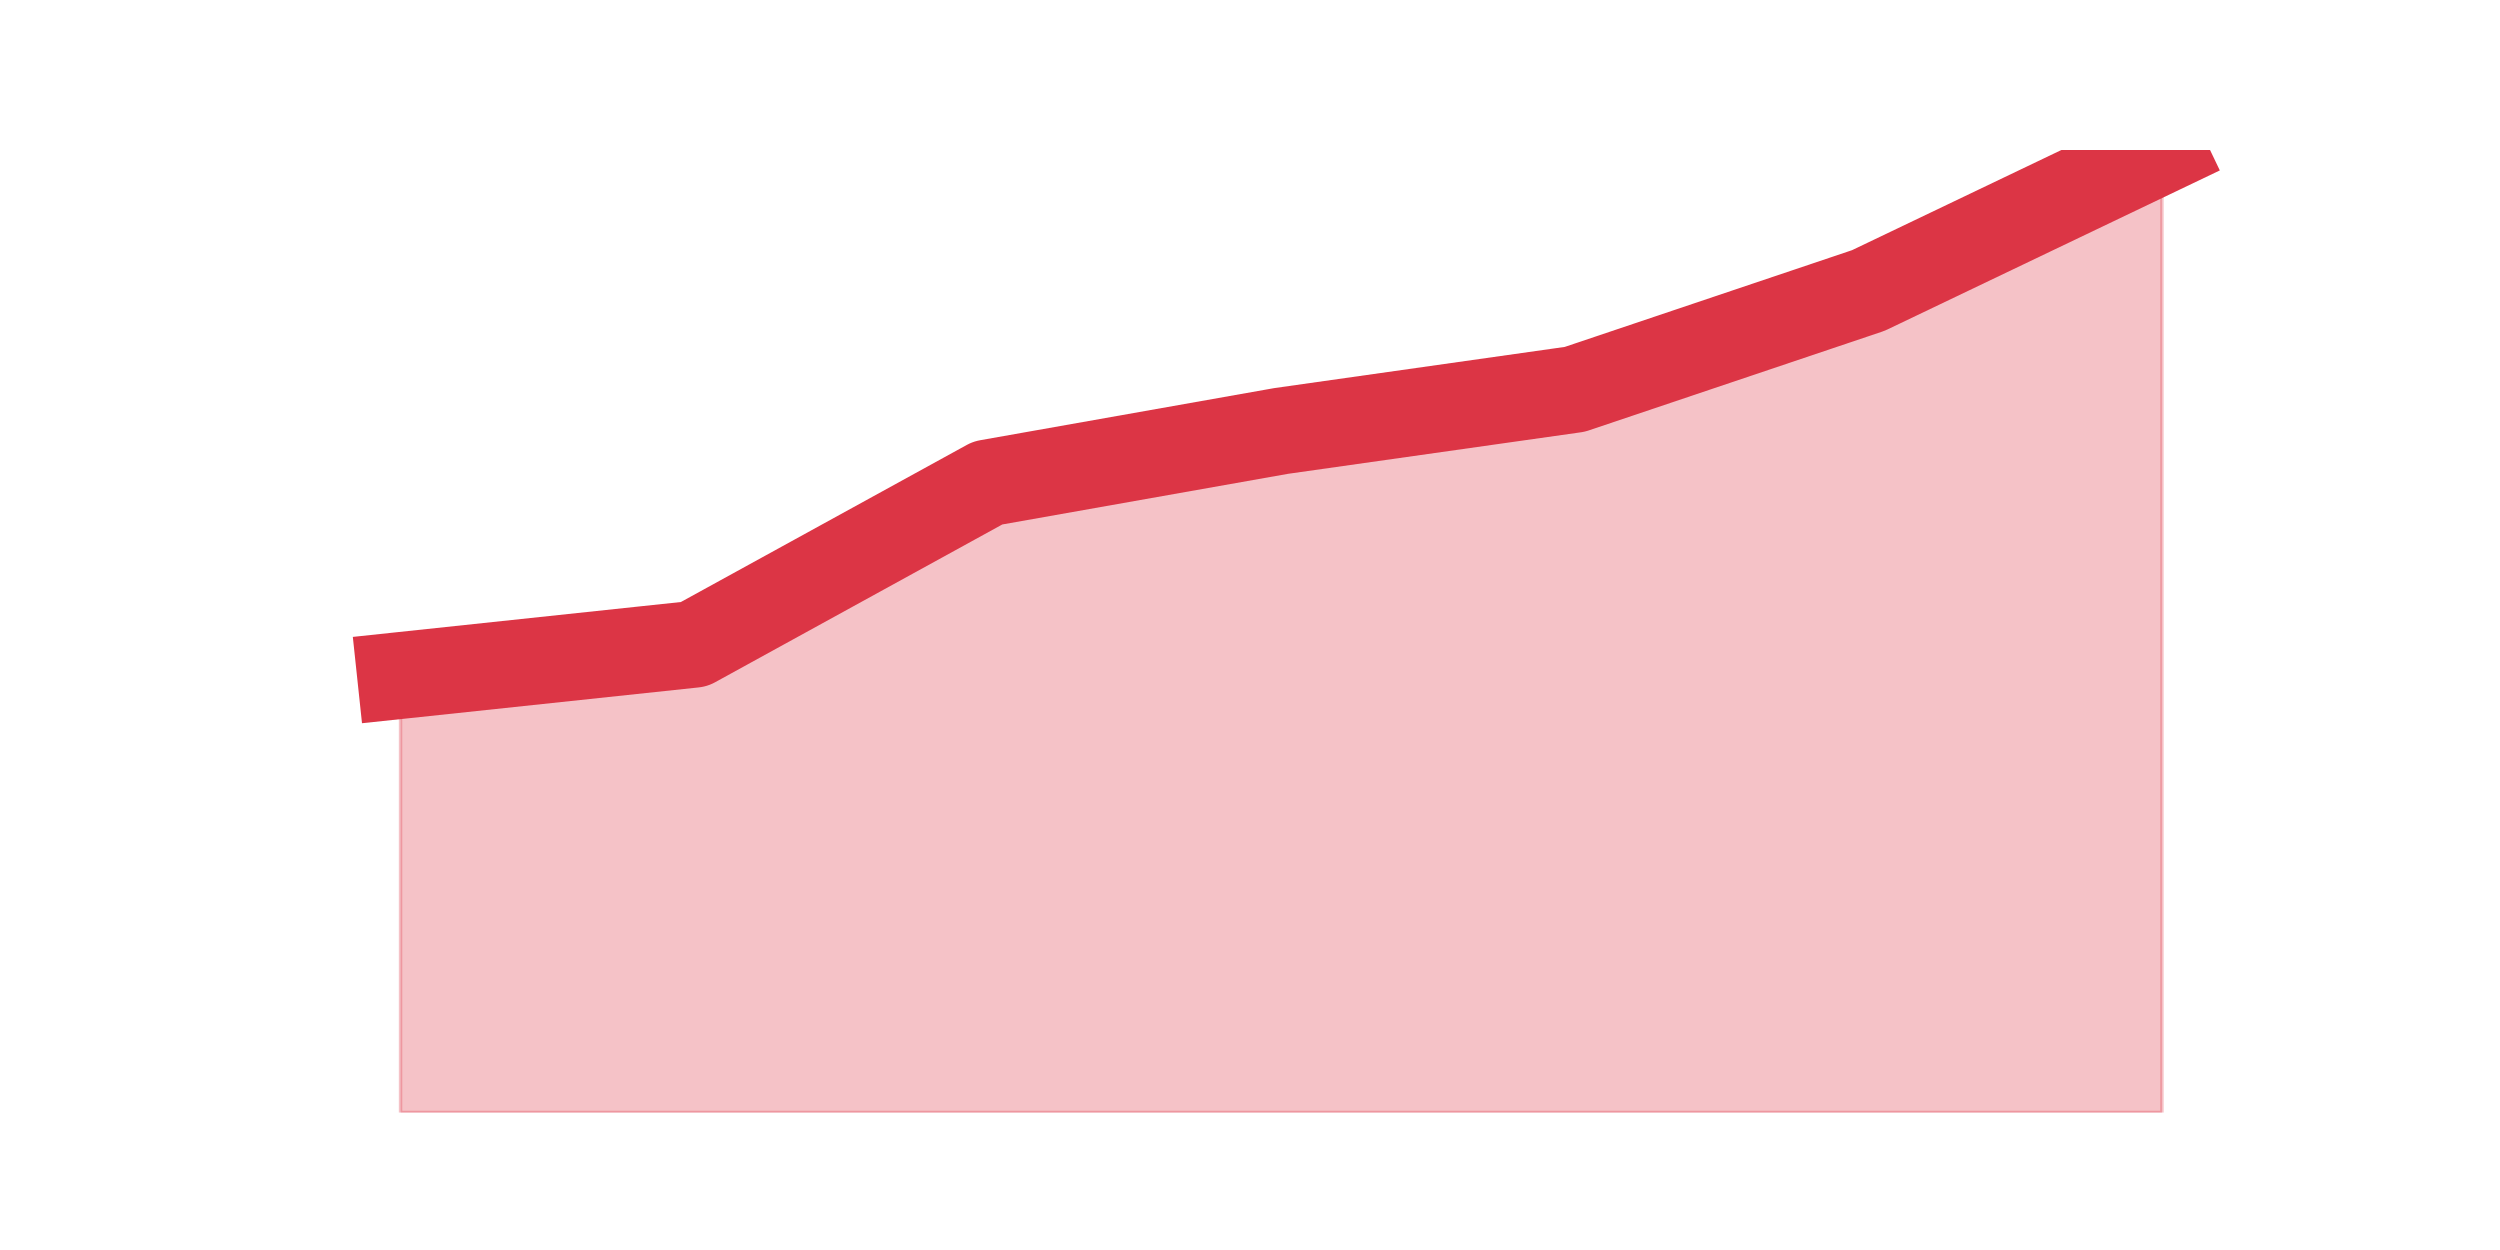 <?xml version="1.0" encoding="utf-8" standalone="no"?>
<!DOCTYPE svg PUBLIC "-//W3C//DTD SVG 1.1//EN"
  "http://www.w3.org/Graphics/SVG/1.1/DTD/svg11.dtd">
<!-- Created with matplotlib (https://matplotlib.org/) -->
<svg height="360pt" version="1.1" viewBox="0 0 720 360" width="720pt" xmlns="http://www.w3.org/2000/svg" xmlns:xlink="http://www.w3.org/1999/xlink">
 <defs>
  <style type="text/css">*{stroke-linecap:butt;stroke-linejoin:round;}</style>
 </defs>
 <g id="figure_1">
  <g id="patch_1">
   <path d="M 0 360 
L 720 360 
L 720 0 
L 0 0 
z
" style="fill:none;"/>
  </g>
  <g id="axes_1">
   <g id="matplotlib.axis_1"/>
   <g id="matplotlib.axis_2"/>
   <g id="PolyCollection_1">
    <defs>
     <path d="M 115.364 -165.464 
L 115.364 -39.6 
L 199.909 -39.6 
L 284.455 -39.6 
L 369 -39.6 
L 453.545 -39.6 
L 538.091 -39.6 
L 622.636 -39.6 
L 622.636 -316.8 
L 622.636 -316.8 
L 538.091 -276.344 
L 453.545 -247.875 
L 369 -235.888 
L 284.455 -220.904 
L 199.909 -174.454 
L 115.364 -165.464 
z
" id="m72841ed805" style="stroke:#dc3545;stroke-opacity:0.3;"/>
    </defs>
    <g clip-path="url(#pca0564ce6f)">
     <use style="fill:#dc3545;fill-opacity:0.3;stroke:#dc3545;stroke-opacity:0.3;" x="0" xlink:href="#m72841ed805" y="360"/>
    </g>
   </g>
   <g id="line2d_1">
    <path clip-path="url(#pca0564ce6f)" d="M 115.364 194.536 
L 199.909 185.546 
L 284.455 139.096 
L 369 124.112 
L 453.545 112.125 
L 538.091 83.656 
L 622.636 43.2 
" style="fill:none;stroke:#dc3545;stroke-linecap:square;stroke-width:25;"/>
   </g>
  </g>
 </g>
 <defs>
  <clipPath id="pca0564ce6f">
   <rect height="277.2" width="558" x="90" y="43.2"/>
  </clipPath>
 </defs>
</svg>
